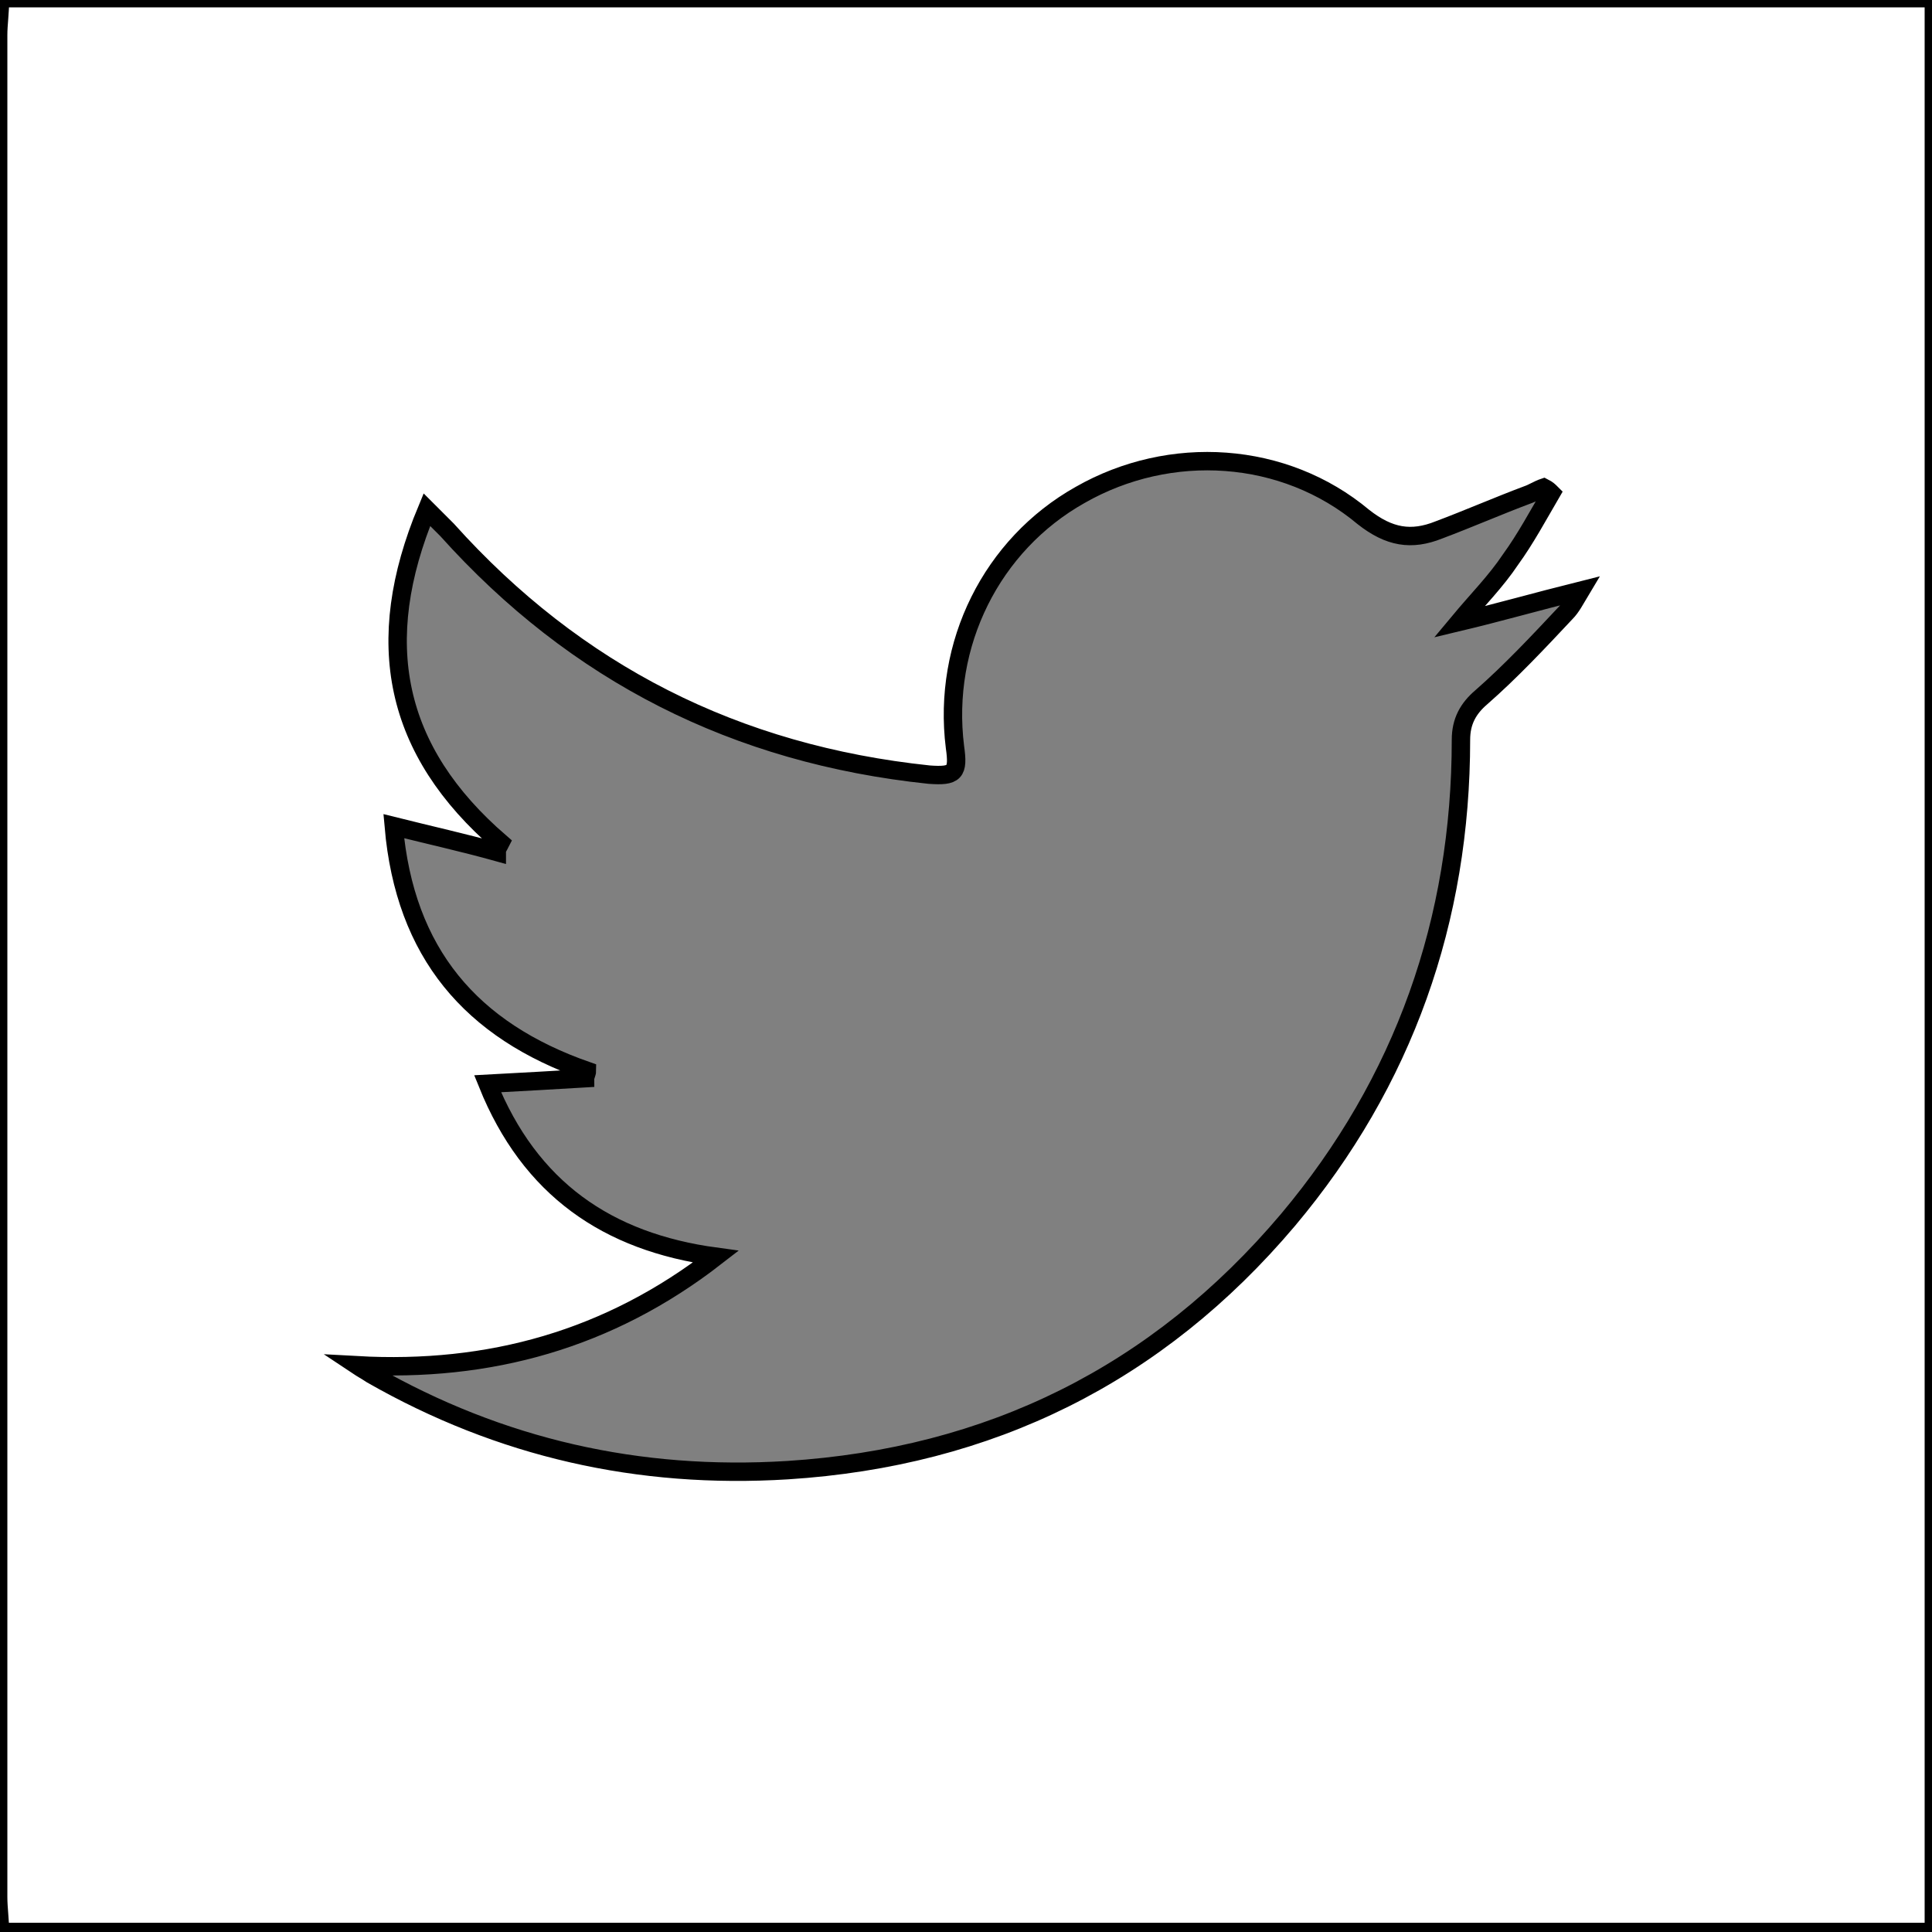 <?xml version="1.0" encoding="utf-8"?>
<!-- Generator: Adobe Illustrator 23.0.1, SVG Export Plug-In . SVG Version: 6.00 Build 0)  -->
<svg version="1.1" id="Calque_1" xmlns="http://www.w3.org/2000/svg" xmlns:xlink="http://www.w3.org/1999/xlink" x="0px" y="0px"
	 viewBox="0 0 105 105" style="enable-background:new 0 0 105 105;" xml:space="preserve">
<rect x="0" y="0" width="105" height="105" fill="#808080" stroke="none"/>
<style type="text/css">
	.st0{fill:#FFFFFF;stroke:#000000;stroke-miterlimit:10;}
</style>
<g>
	<path class="st0" d="M0-0.1c35,0,70.1,0,105.1,0c0,35,0,70.1,0,105.1c-35,0-70.1,0-105.1,0c0-0.6-0.1-1.3-0.1-1.9
		c0-33.7,0-67.4,0-101.2C-0.1,1.3,0,0.7,0-0.1z M19.4,74.2c0.3,0.2,0.5,0.3,0.8,0.5c7,4,14.5,5.7,22.6,5.2
		c11-0.7,20.1-5.2,27.2-13.6c6.3-7.5,9.4-16.3,9.4-26.1c0-1,0.4-1.7,1.1-2.3c1.6-1.4,3.1-3,4.6-4.6c0.3-0.3,0.5-0.7,0.8-1.2
		c-2.4,0.6-4.5,1.2-6.6,1.7c1-1.2,2-2.2,2.8-3.4c0.8-1.1,1.5-2.4,2.2-3.6c-0.1-0.1-0.2-0.2-0.4-0.3c-0.3,0.1-0.6,0.3-0.9,0.4
		c-1.6,0.6-3.2,1.3-4.8,1.9c-1.5,0.6-2.7,0.4-4.1-0.7c-4.3-3.6-10.5-4-15.4-1.2c-4.8,2.7-7.5,8.1-6.8,13.7c0.2,1.4,0,1.6-1.4,1.5
		C40,41,31.3,36.6,24.3,28.8c-0.3-0.3-0.6-0.6-1.1-1.1c-3,7.2-1.8,13.1,4,18.1C27.1,46,27,46.1,27,46.3c-1.8-0.5-3.6-0.9-5.6-1.4
		C22,51.8,25.6,56,31.9,58.2c0,0.1-0.1,0.3-0.1,0.4c-1.7,0.1-3.4,0.2-5.3,0.3c2.3,5.7,6.5,8.6,12.4,9.4
		C33.1,72.8,26.6,74.6,19.4,74.2z"/>
</g>
</svg>
